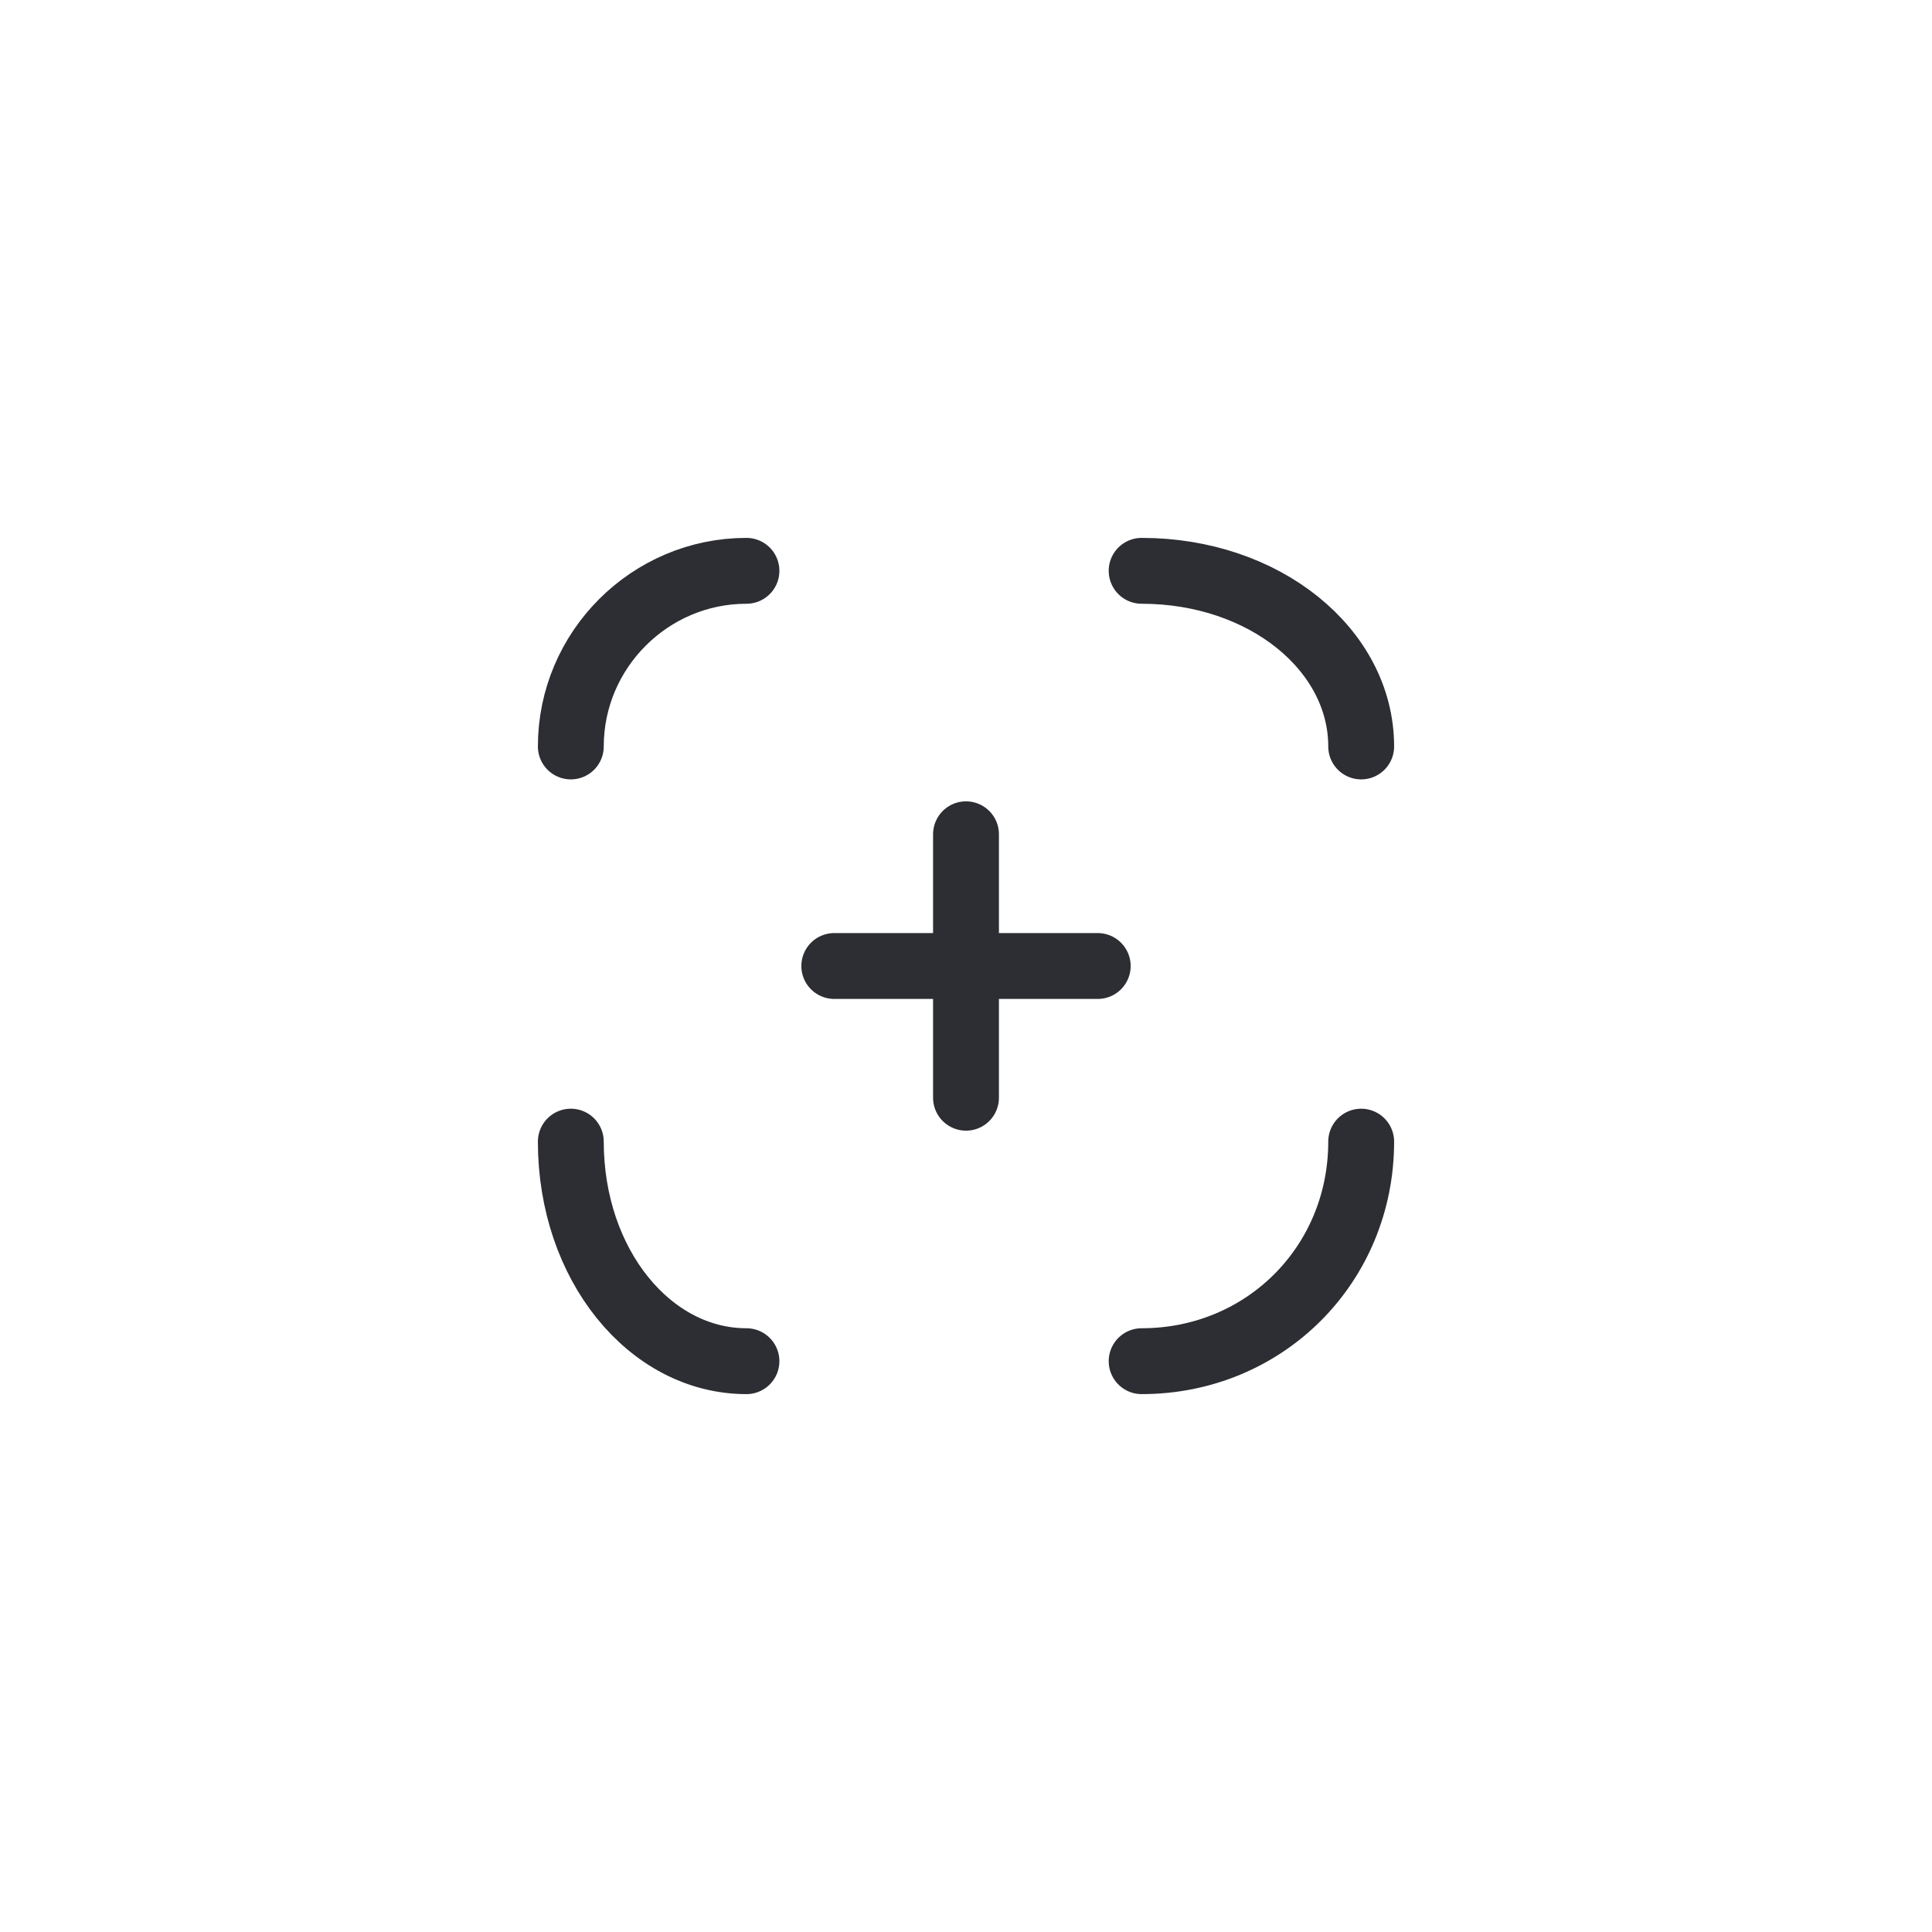 <?xml version="1.0" encoding="utf-8"?>
<!-- Generator: Adobe Illustrator 25.0.0, SVG Export Plug-In . SVG Version: 6.00 Build 0)  -->
<svg version="1.1" id="圖層_1" xmlns="http://www.w3.org/2000/svg" xmlns:xlink="http://www.w3.org/1999/xlink" x="0px" y="0px"
	 viewBox="0 0 44 44" style="enable-background:new 0 0 44 44;" xml:space="preserve">
<style type="text/css">
	.st0{fill:none;stroke:#2C2E33;stroke-width:1.5;stroke-linecap:round;}
</style>
<g>
	<path class="st0" d="M31,17c0-2.2-2.2-4-5-4 M13,26c0,2.8,1.8,5,4,5 M17,13c-2.2,0-4,1.8-4,4 M26,31c2.8,0,5-2.2,5-5"/>
	<path class="st0" d="M19,22h6 M22,19v6"/>
</g>
</svg>

